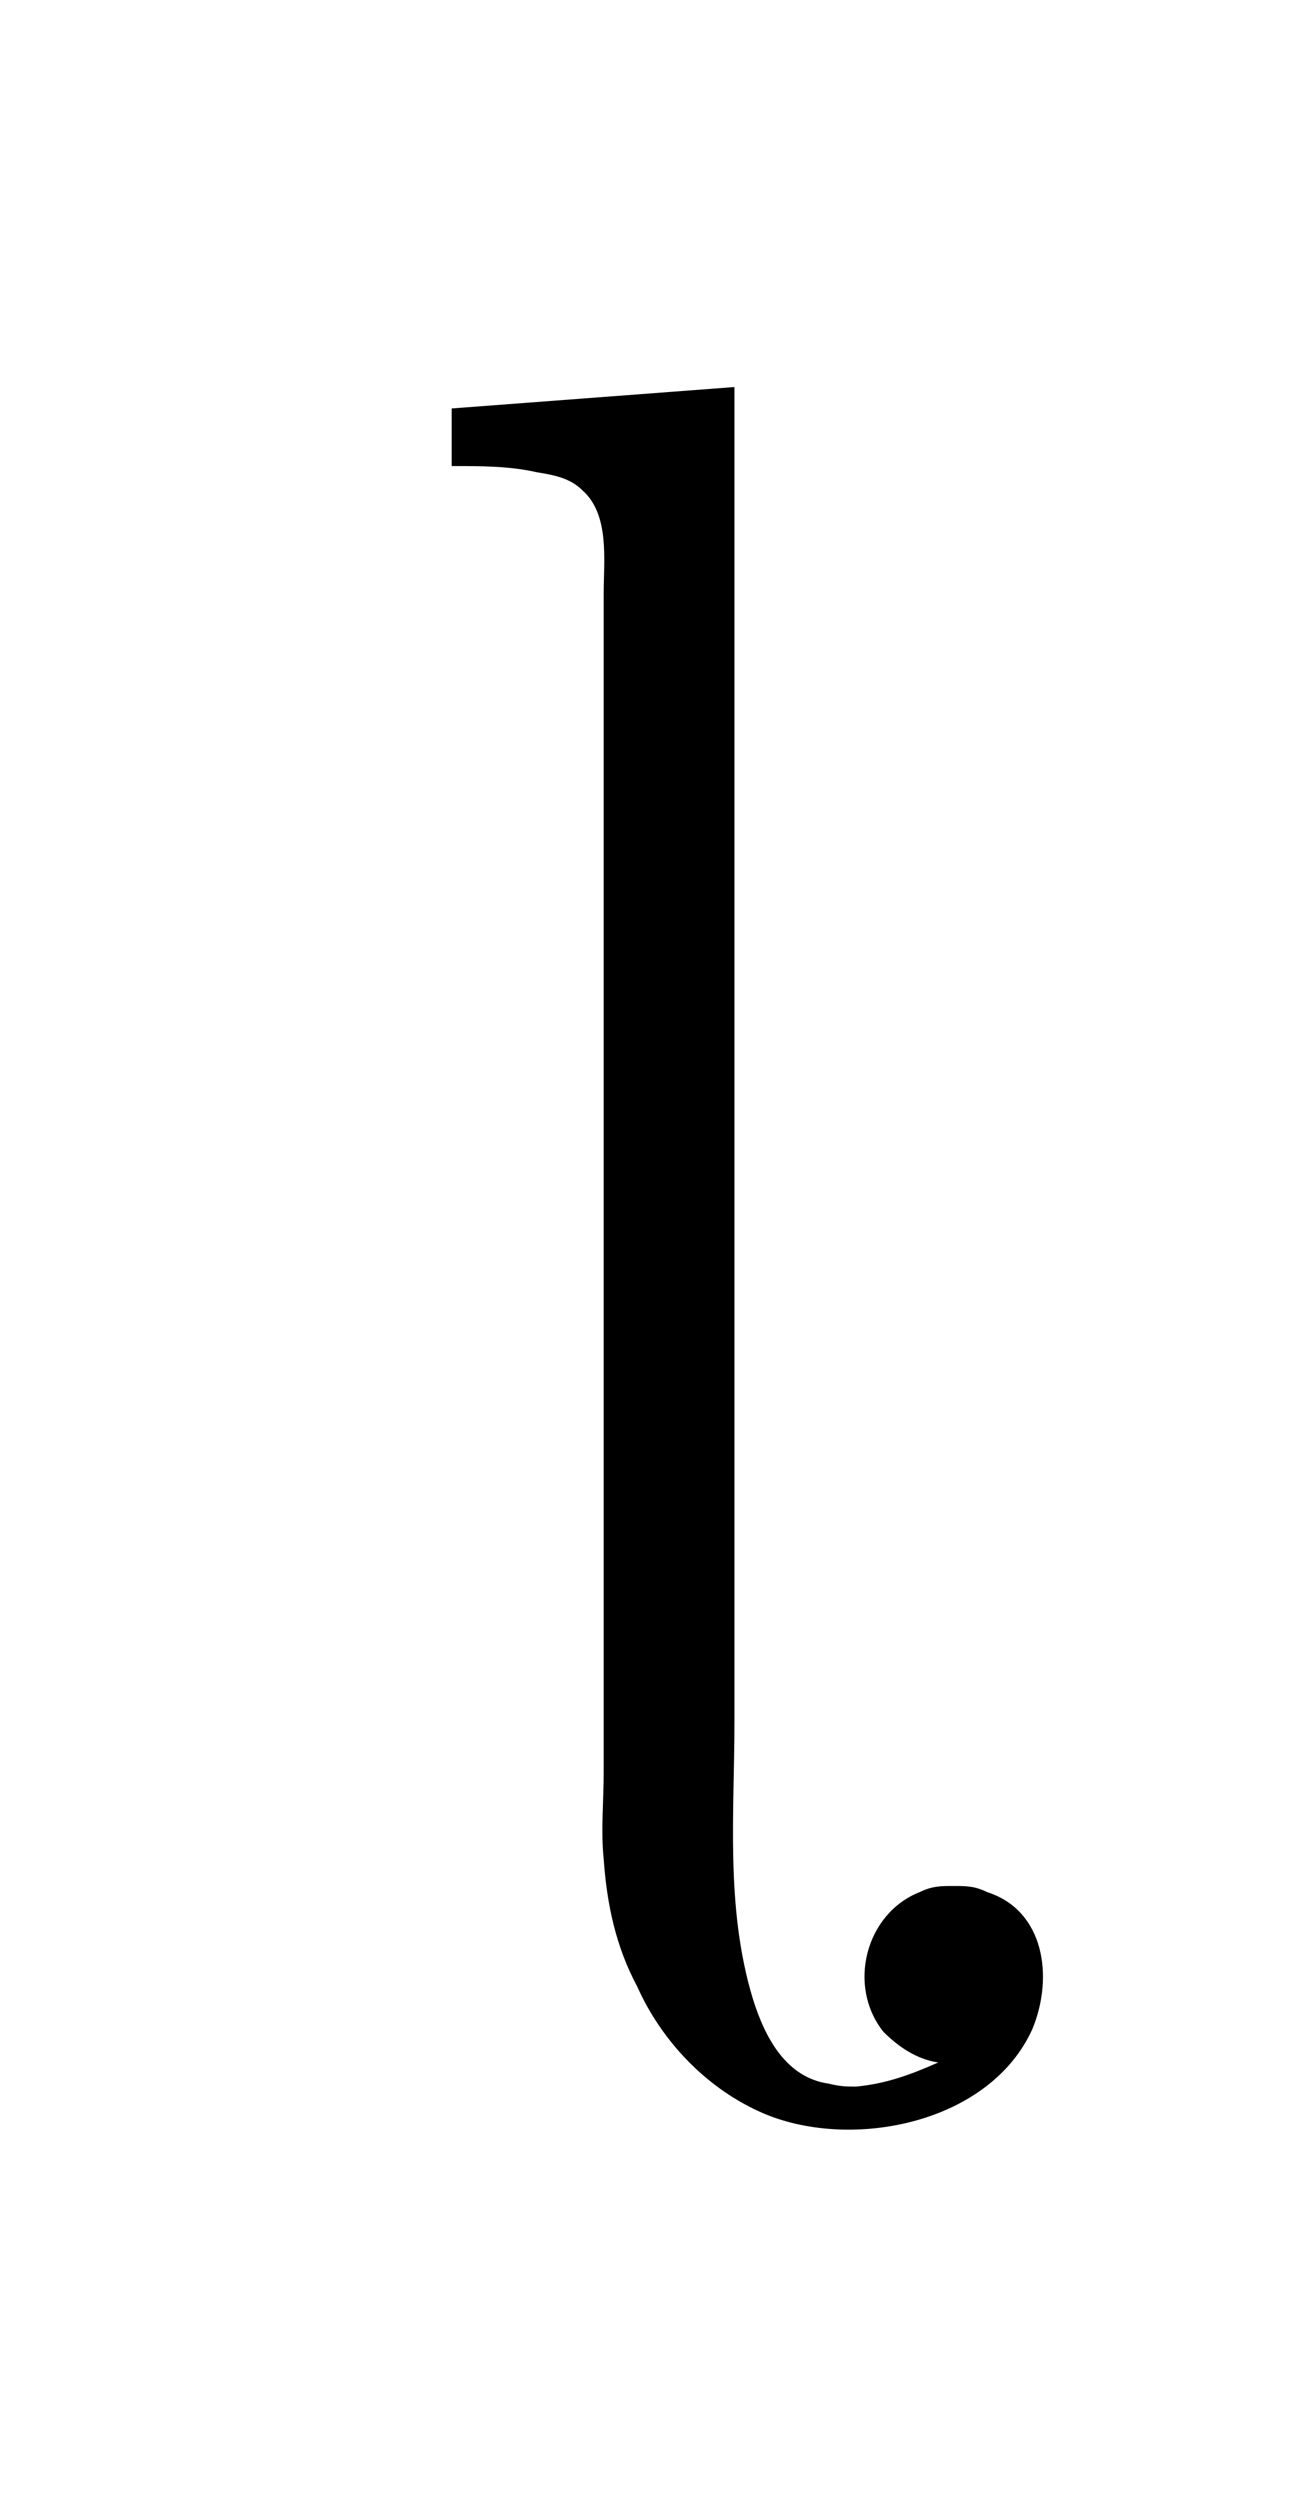 <?xml version="1.0" encoding="UTF-8"?>
<svg xmlns="http://www.w3.org/2000/svg" xmlns:xlink="http://www.w3.org/1999/xlink" width="6.752pt" height="12.841pt" viewBox="0 0 6.752 12.841" version="1.1">
<defs>
<g>
<symbol overflow="visible" id="glyph0-0">
<path style="stroke:none;" d=""/>
</symbol>
<symbol overflow="visible" id="glyph0-1">
<path style="stroke:none;" d="M 0.328 -6.812 L 0.328 -6.516 C 0.484 -6.516 0.625 -6.516 0.766 -6.484 C 0.859 -6.469 0.938 -6.453 1 -6.391 C 1.141 -6.266 1.109 -6.031 1.109 -5.859 L 1.109 0.203 C 1.109 0.344 1.094 0.5 1.109 0.641 C 1.125 0.875 1.172 1.094 1.281 1.297 C 1.406 1.578 1.641 1.828 1.938 1.953 C 2.391 2.141 3.094 2 3.312 1.516 C 3.422 1.25 3.375 0.906 3.078 0.812 C 3.016 0.781 2.969 0.781 2.906 0.781 C 2.844 0.781 2.797 0.781 2.734 0.812 C 2.453 0.922 2.359 1.297 2.547 1.531 C 2.625 1.609 2.719 1.672 2.828 1.688 C 2.688 1.75 2.562 1.797 2.406 1.812 C 2.359 1.812 2.328 1.812 2.266 1.797 C 2.047 1.766 1.938 1.562 1.875 1.359 C 1.734 0.891 1.781 0.406 1.781 -0.062 L 1.781 -6.922 Z "/>
</symbol>
</g>
</defs>
<g id="surface1">
<g style="fill:rgb(0%,0%,0%);fill-opacity:1;">
  <use xlink:href="#glyph0-1" x="1.993" y="8.911"/>
</g>
</g>
</svg>
